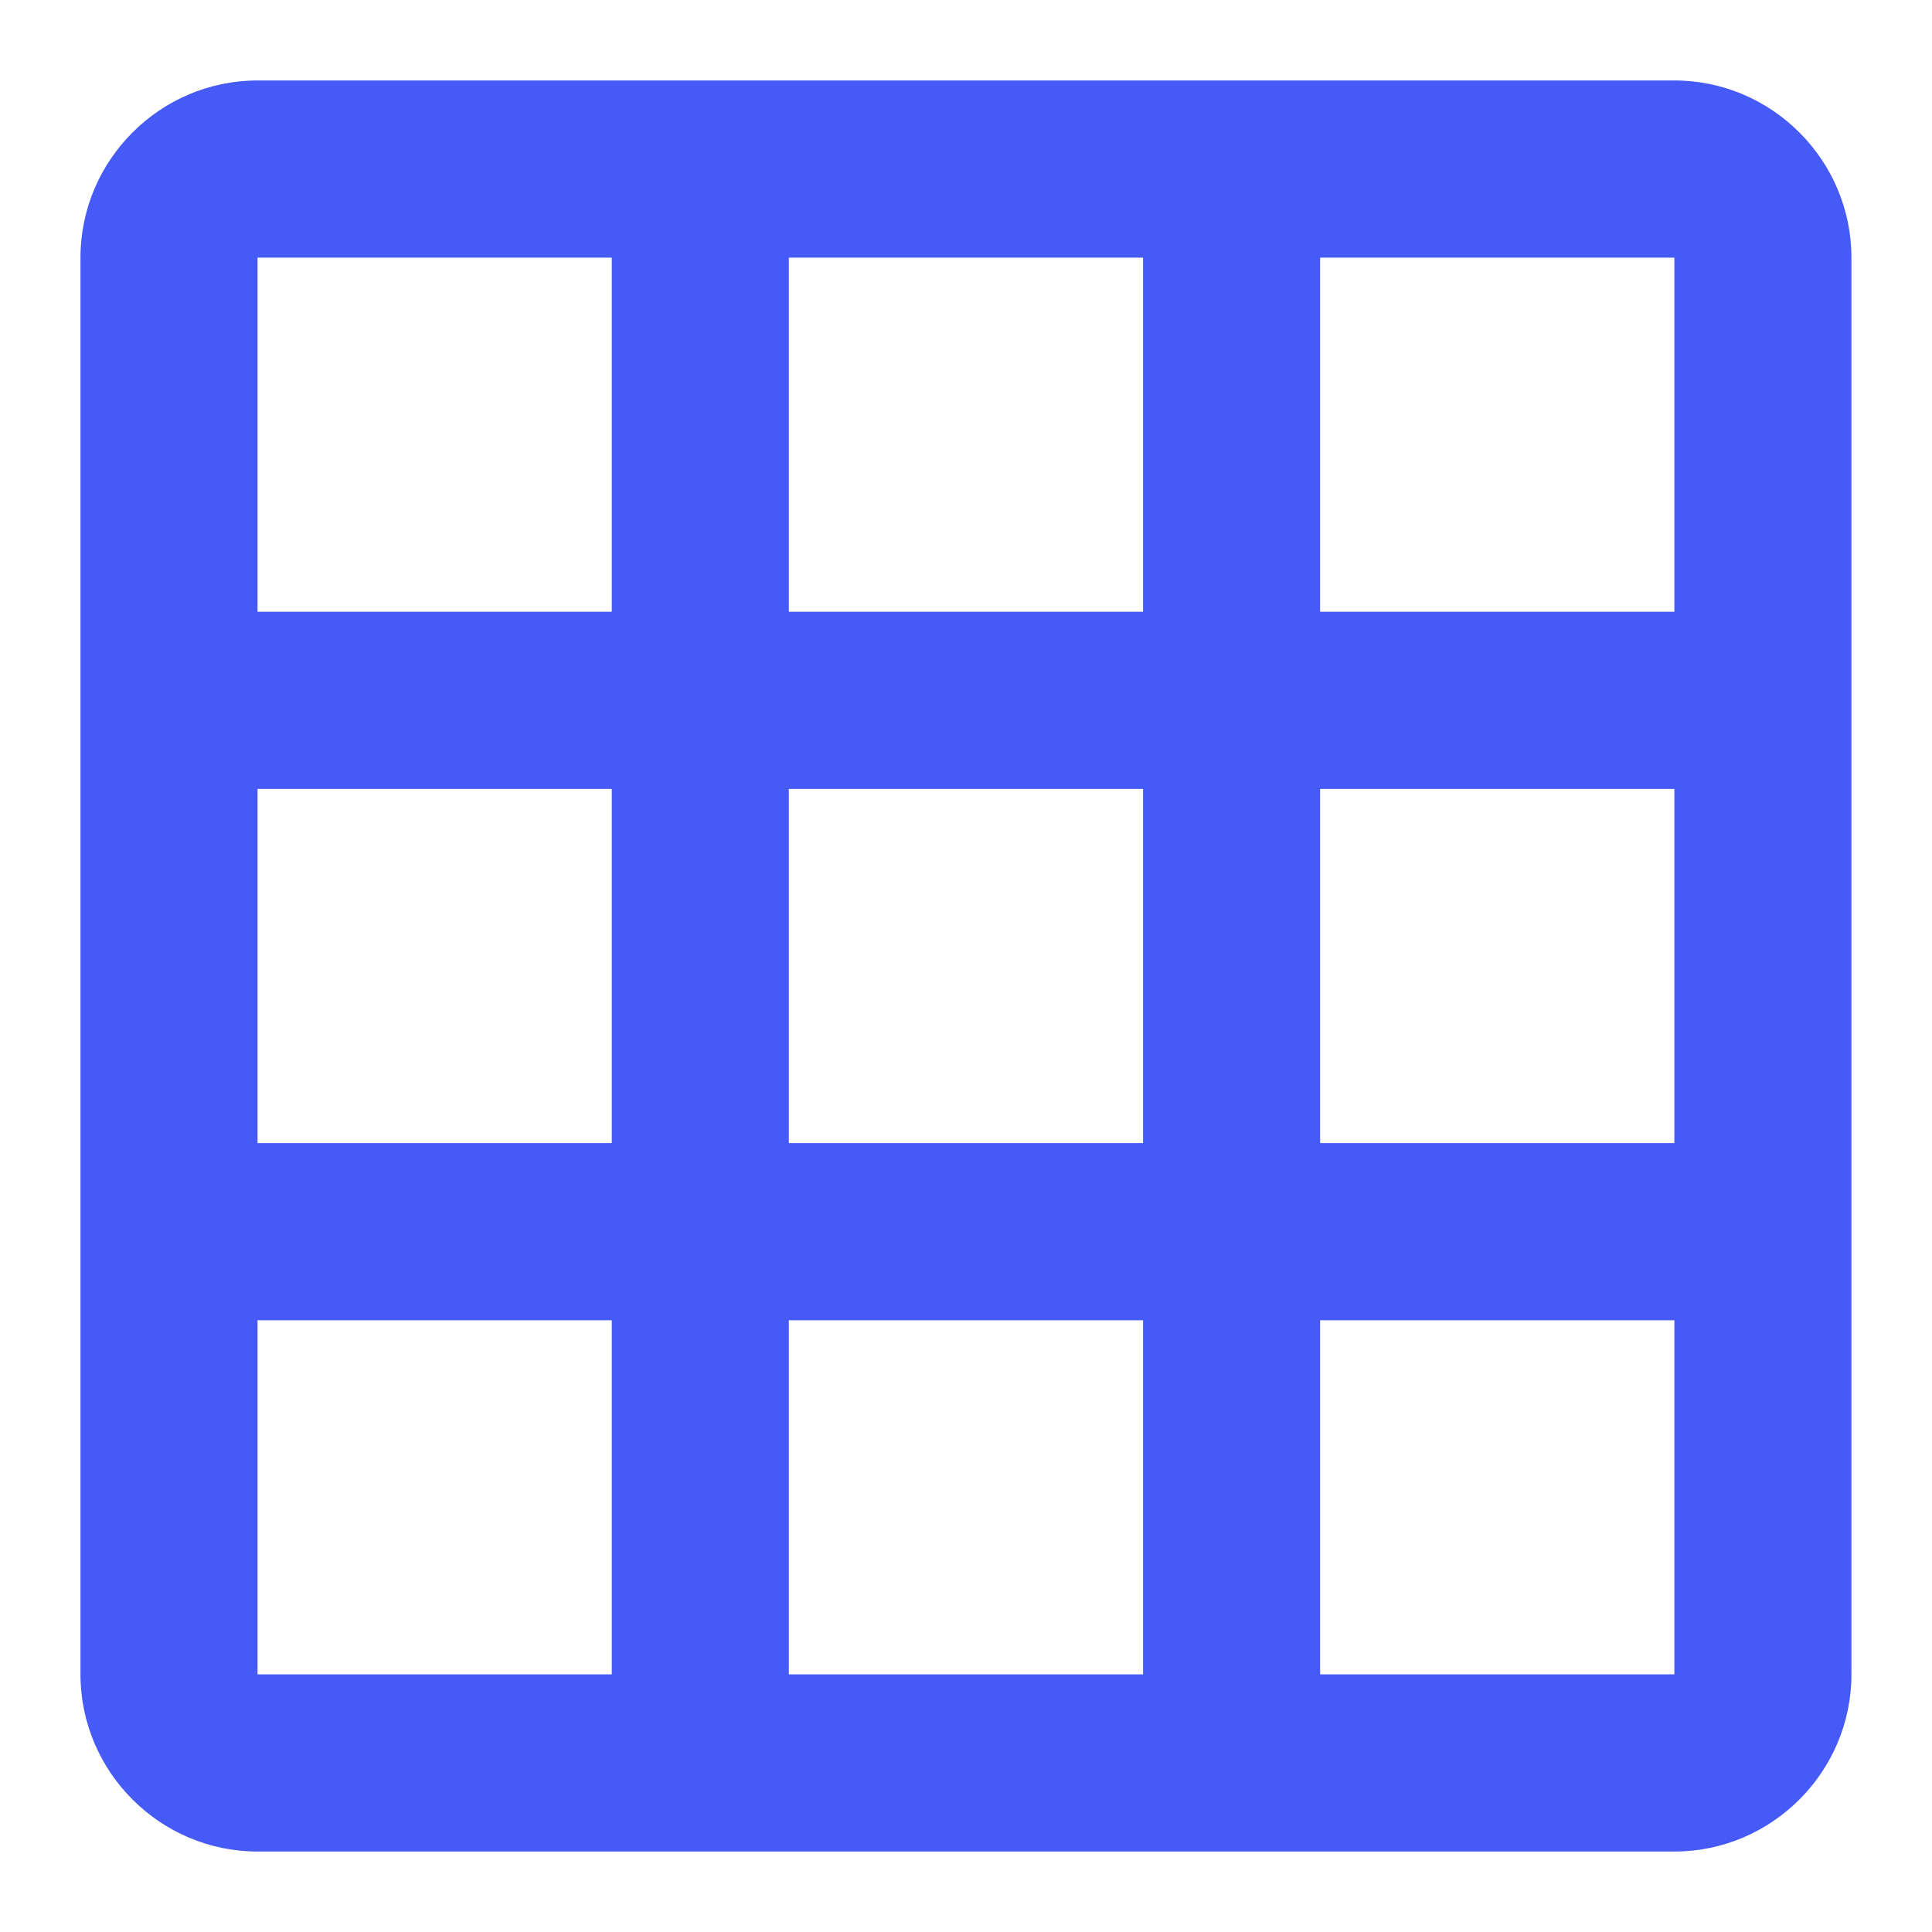 <svg width="20" height="20" viewBox="0 0 20 20" fill="none" xmlns="http://www.w3.org/2000/svg">
<path fill-rule="evenodd" clip-rule="evenodd" d="M2.666 0.833H17.333C18.341 0.833 19.166 1.658 19.166 2.667V17.333C19.166 18.342 18.341 19.167 17.333 19.167H2.666C1.658 19.167 0.833 18.342 0.833 17.333V2.667C0.833 1.658 1.658 0.833 2.666 0.833ZM2.666 17.333H6.333V13.667H2.666V17.333ZM6.333 11.833H2.666V8.167H6.333V11.833ZM2.666 6.333H6.333V2.667H2.666V6.333ZM11.833 17.333H8.166V13.667H11.833V17.333ZM8.166 11.833H11.833V8.167H8.166V11.833ZM11.833 6.333H8.166V2.667H11.833V6.333ZM13.666 17.333H17.333V13.667H13.666V17.333ZM17.333 11.833H13.666V8.167H17.333V11.833ZM13.666 6.333H17.333V2.667H13.666V6.333Z" fill="#455AF7"/>
</svg>
